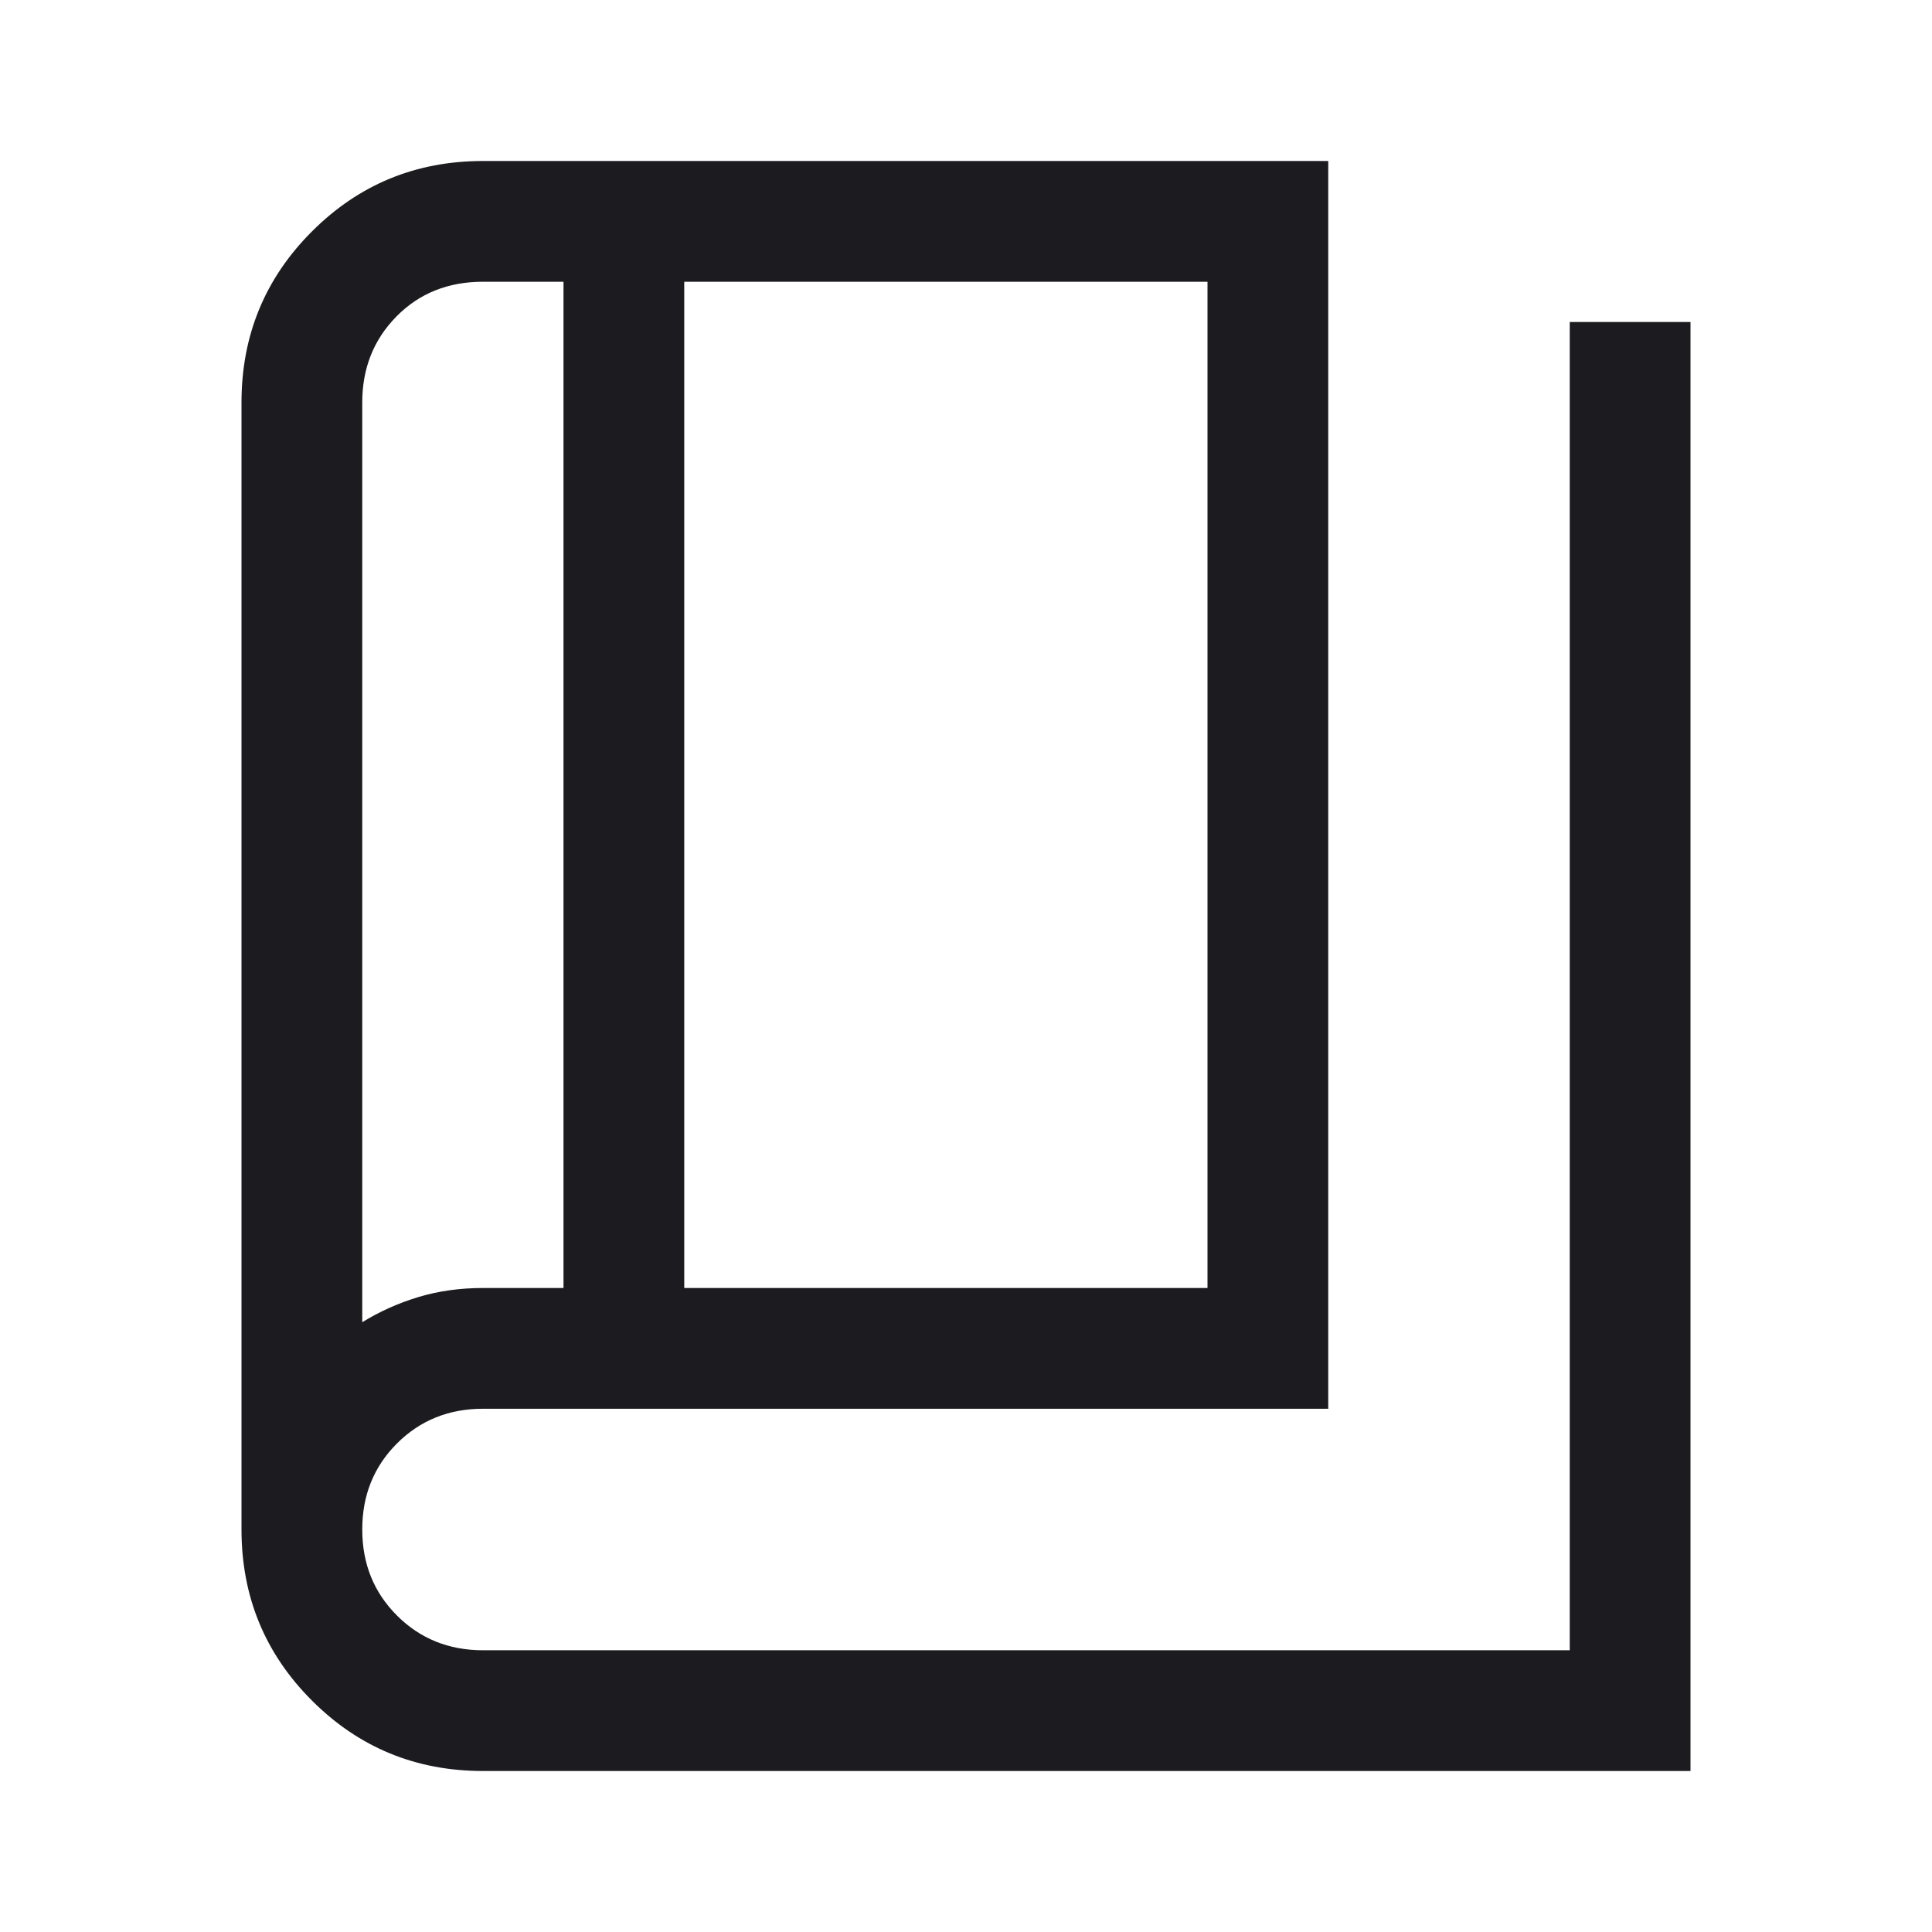 <svg width="48" height="48" viewBox="0 0 48 48" fill="none" xmlns="http://www.w3.org/2000/svg">
<mask id="mask0_7_90" style="mask-type:alpha" maskUnits="userSpaceOnUse" x="0" y="0" width="48" height="48">
<rect width="48" height="48" fill="#D9D9D9"/>
</mask>
<g mask="url(#mask0_7_90)">
<path d="M12 44C10.333 44 8.917 43.417 7.75 42.25C6.583 41.083 6 39.667 6 38V10C6 8.333 6.583 6.917 7.75 5.75C8.917 4.583 10.333 4 12 4H33V35H12C11.15 35 10.438 35.288 9.863 35.862C9.287 36.438 9 37.15 9 38C9 38.85 9.287 39.562 9.863 40.138C10.438 40.712 11.15 41 12 41H39V8H42V44H12ZM17 32H30V7H17V32ZM14 32V7H12C11.133 7 10.417 7.287 9.85 7.862C9.283 8.438 9 9.15 9 10V32.85C9.433 32.583 9.898 32.375 10.394 32.225C10.89 32.075 11.426 32 12 32H14Z" fill="#1C1B1F"/>
</g>
</svg>
